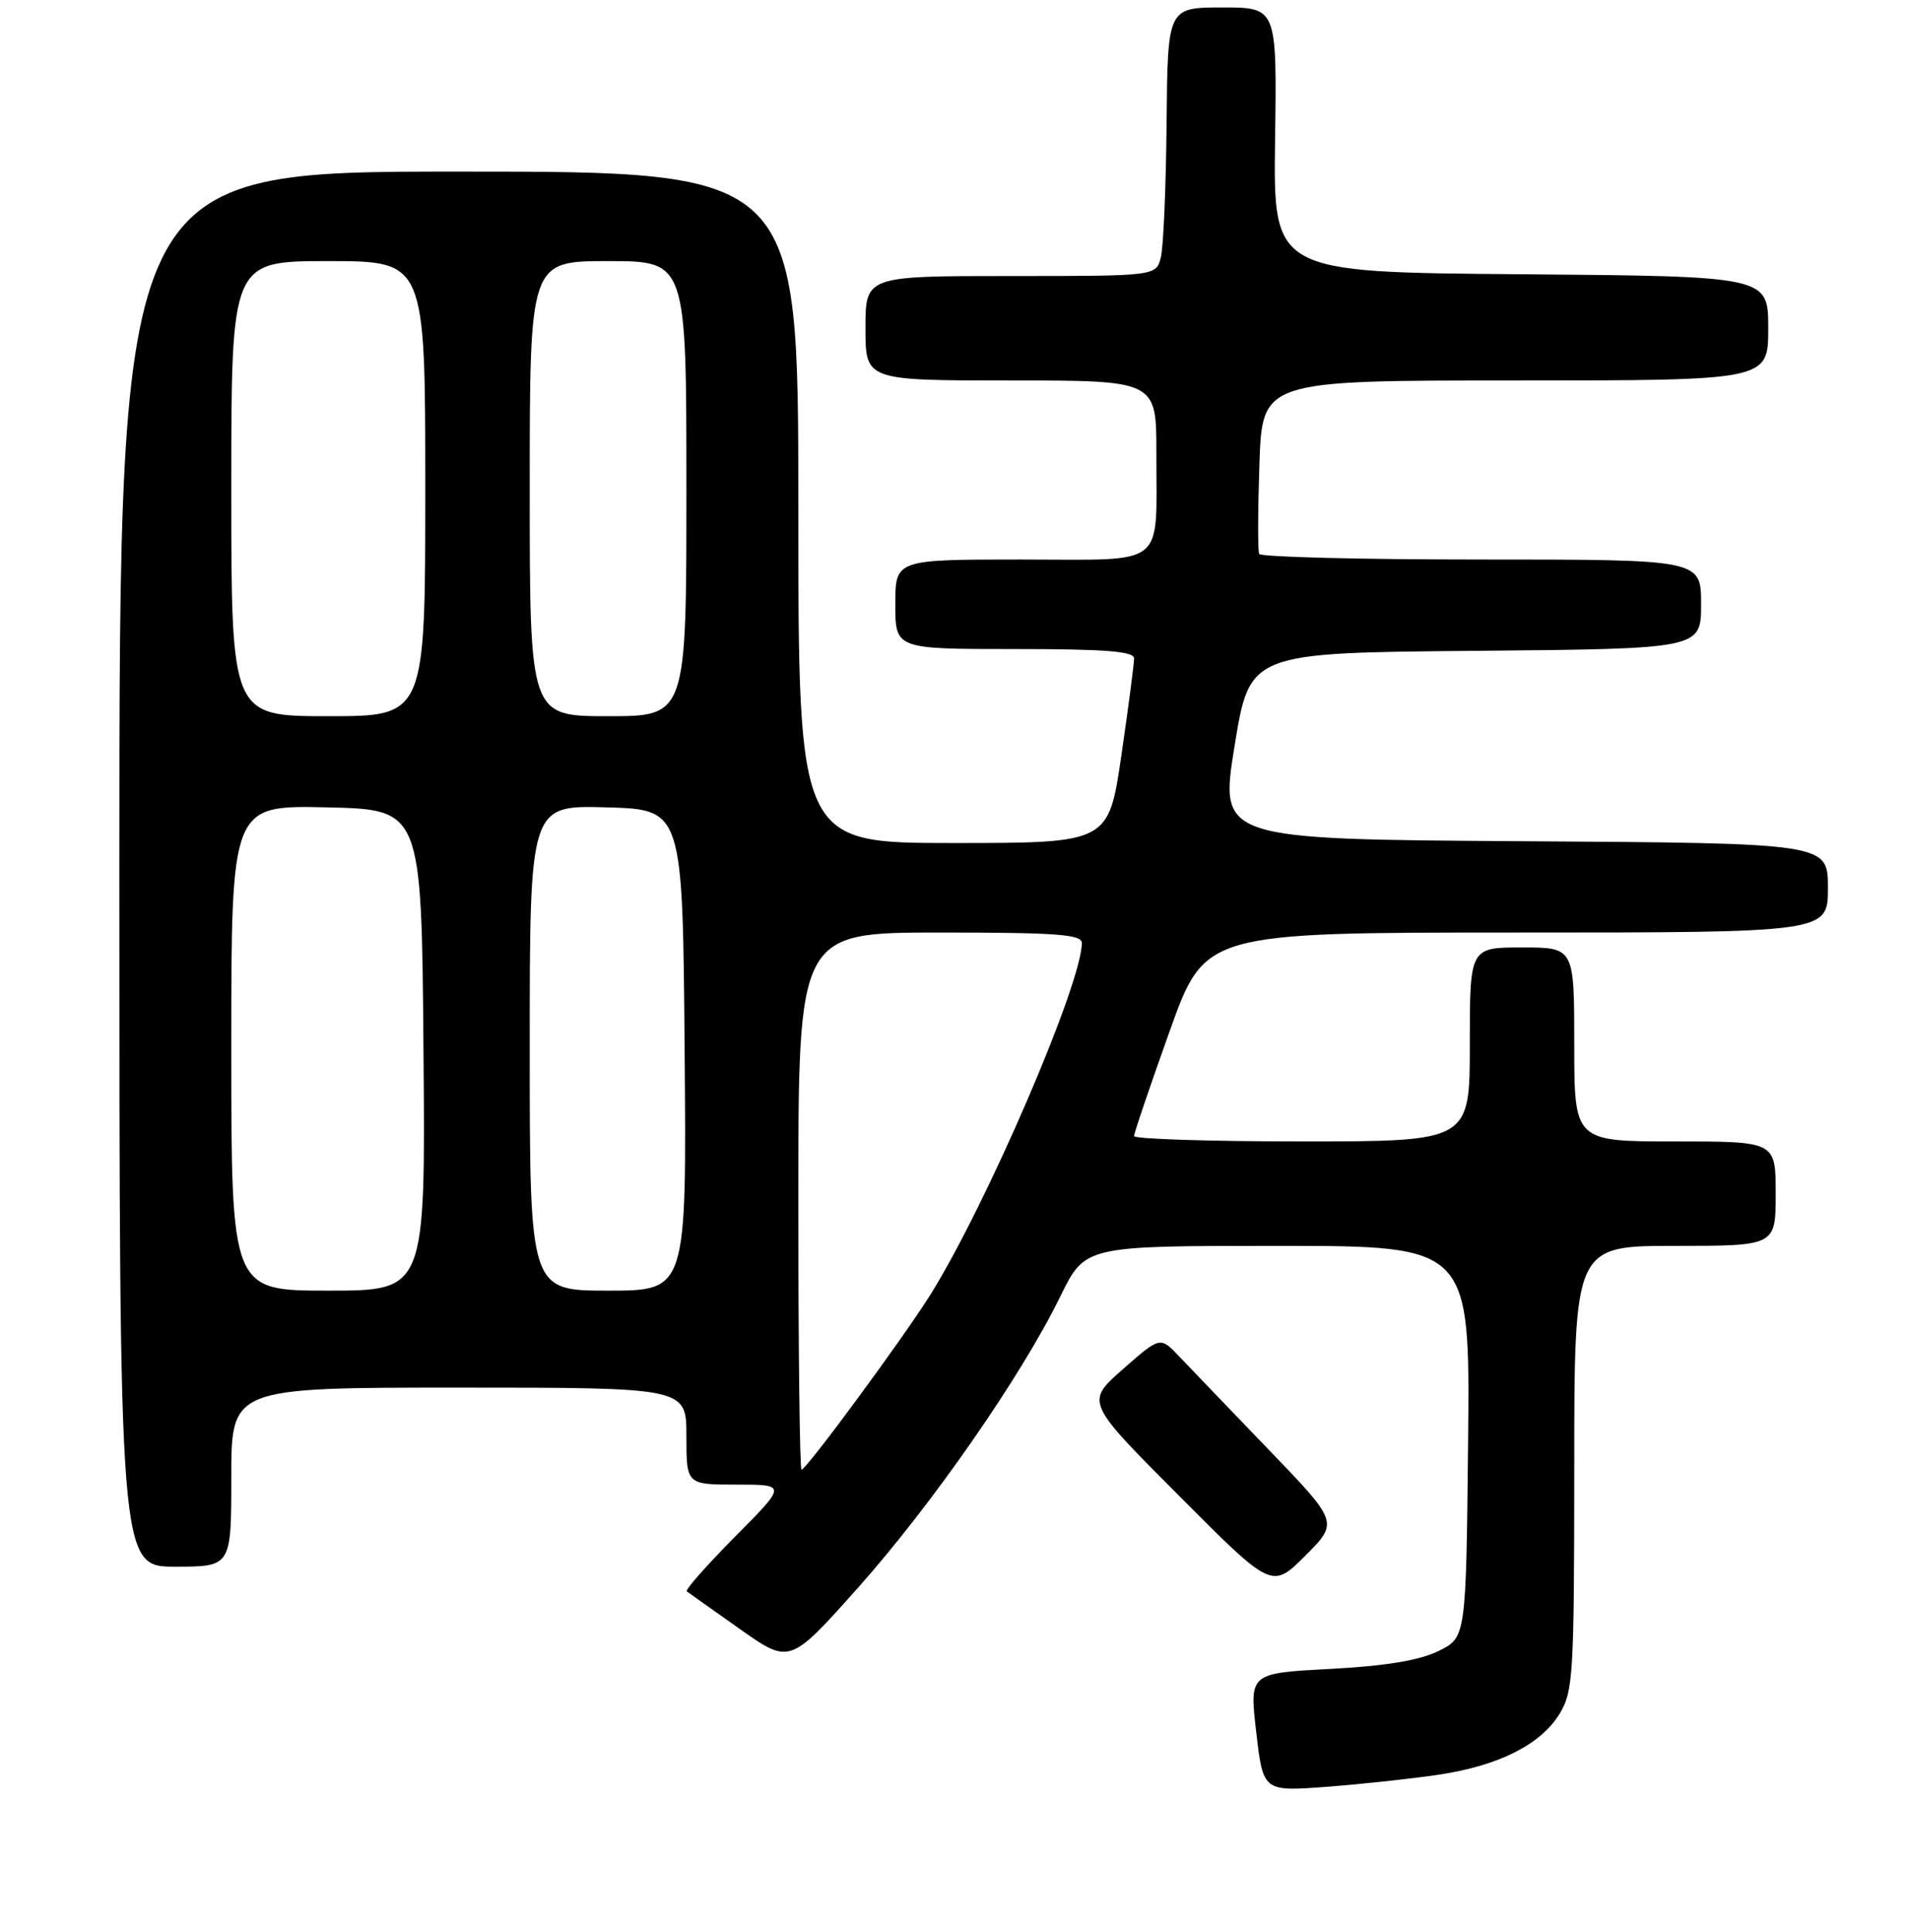<?xml version="1.0" encoding="UTF-8" standalone="no"?>
<!DOCTYPE svg PUBLIC "-//W3C//DTD SVG 1.1//EN" "http://www.w3.org/Graphics/SVG/1.1/DTD/svg11.dtd" >
<svg xmlns="http://www.w3.org/2000/svg" xmlns:xlink="http://www.w3.org/1999/xlink" version="1.1" viewBox="0 0 256 259">
 <g >
 <path fill="currentColor"
d=" M 192.86 237.88 C 200.89 236.68 206.53 233.83 209.04 229.71 C 210.86 226.71 210.99 224.52 211.00 196.75 C 211.00 167.00 211.00 167.00 224.50 167.00 C 238.00 167.00 238.00 167.00 238.00 160.00 C 238.00 153.00 238.00 153.00 224.50 153.00 C 211.00 153.00 211.00 153.00 211.00 140.00 C 211.00 127.00 211.00 127.00 204.00 127.00 C 197.00 127.00 197.00 127.00 197.00 140.00 C 197.00 153.00 197.00 153.00 174.50 153.00 C 162.12 153.00 152.00 152.67 152.00 152.28 C 152.00 151.88 154.14 145.58 156.75 138.28 C 161.49 125.00 161.49 125.00 203.25 125.00 C 245.00 125.00 245.00 125.00 245.00 119.01 C 245.00 113.02 245.00 113.02 204.22 112.76 C 163.45 112.50 163.45 112.50 165.47 100.00 C 167.50 87.50 167.50 87.50 197.75 87.24 C 228.00 86.97 228.00 86.97 228.00 80.99 C 228.00 75.00 228.00 75.00 198.56 75.00 C 182.37 75.00 168.96 74.66 168.77 74.25 C 168.57 73.84 168.59 68.44 168.80 62.25 C 169.18 51.00 169.18 51.00 203.09 51.00 C 237.00 51.00 237.00 51.00 237.00 44.01 C 237.00 37.03 237.00 37.03 203.83 36.76 C 170.66 36.50 170.66 36.50 170.90 18.75 C 171.15 1.00 171.15 1.00 163.82 1.00 C 156.50 1.01 156.50 1.01 156.36 16.50 C 156.28 25.01 155.94 33.11 155.59 34.49 C 154.96 37.00 154.96 37.00 135.48 37.00 C 116.00 37.00 116.00 37.00 116.00 44.00 C 116.00 51.00 116.00 51.00 135.50 51.00 C 155.00 51.00 155.00 51.00 154.99 60.75 C 154.96 76.33 156.65 75.00 136.88 75.00 C 120.00 75.00 120.00 75.00 120.00 81.00 C 120.00 87.00 120.00 87.00 136.00 87.00 C 148.13 87.00 152.00 87.30 152.00 88.25 C 152.01 88.94 151.24 94.79 150.30 101.25 C 148.58 113.00 148.58 113.00 127.79 113.00 C 107.00 113.00 107.00 113.00 107.00 68.00 C 107.00 23.00 107.00 23.00 61.50 23.00 C 16.00 23.00 16.00 23.00 16.00 116.50 C 16.00 210.00 16.00 210.00 23.50 210.00 C 31.00 210.00 31.00 210.00 31.00 198.00 C 31.00 186.00 31.00 186.00 61.50 186.00 C 92.00 186.00 92.00 186.00 92.00 192.50 C 92.00 199.00 92.00 199.00 98.72 199.00 C 105.45 199.00 105.45 199.00 98.53 205.97 C 94.72 209.81 91.81 213.11 92.05 213.31 C 92.30 213.50 95.51 215.78 99.18 218.37 C 105.86 223.08 105.86 223.08 115.03 212.79 C 124.98 201.61 136.90 184.45 142.13 173.75 C 145.43 167.00 145.43 167.00 171.23 167.00 C 197.03 167.00 197.03 167.00 196.77 193.25 C 196.50 219.50 196.50 219.50 192.78 221.32 C 190.21 222.57 185.71 223.31 178.26 223.71 C 167.45 224.28 167.45 224.28 168.38 232.22 C 169.30 240.15 169.30 240.15 177.90 239.50 C 182.63 239.14 189.36 238.41 192.86 237.88 Z  M 170.01 194.28 C 164.83 188.90 159.45 183.29 158.05 181.82 C 155.50 179.13 155.50 179.13 150.50 183.53 C 145.50 187.93 145.50 187.93 157.99 200.46 C 170.47 213.00 170.47 213.00 174.95 208.53 C 179.42 204.05 179.42 204.05 170.01 194.28 Z  M 107.00 161.00 C 107.00 125.00 107.00 125.00 126.00 125.00 C 141.64 125.00 145.00 125.25 145.00 126.40 C 145.00 131.84 132.29 161.36 124.73 173.50 C 121.16 179.22 108.08 197.00 107.43 197.00 C 107.19 197.00 107.00 180.80 107.00 161.00 Z  M 31.00 140.47 C 31.00 107.94 31.00 107.94 43.75 108.22 C 56.50 108.50 56.50 108.50 56.76 140.75 C 57.03 173.00 57.03 173.00 44.01 173.00 C 31.00 173.00 31.00 173.00 31.00 140.47 Z  M 71.00 140.47 C 71.00 107.93 71.00 107.93 81.25 108.22 C 91.50 108.50 91.50 108.50 91.76 140.75 C 92.03 173.00 92.03 173.00 81.51 173.00 C 71.00 173.00 71.00 173.00 71.00 140.47 Z  M 31.00 65.50 C 31.00 35.00 31.00 35.00 44.00 35.00 C 57.00 35.00 57.00 35.00 57.00 65.50 C 57.00 96.00 57.00 96.00 44.00 96.00 C 31.00 96.00 31.00 96.00 31.00 65.50 Z  M 71.00 65.50 C 71.00 35.00 71.00 35.00 81.50 35.00 C 92.00 35.00 92.00 35.00 92.00 65.50 C 92.00 96.00 92.00 96.00 81.50 96.00 C 71.00 96.00 71.00 96.00 71.00 65.50 Z "/>
</g>
</svg>